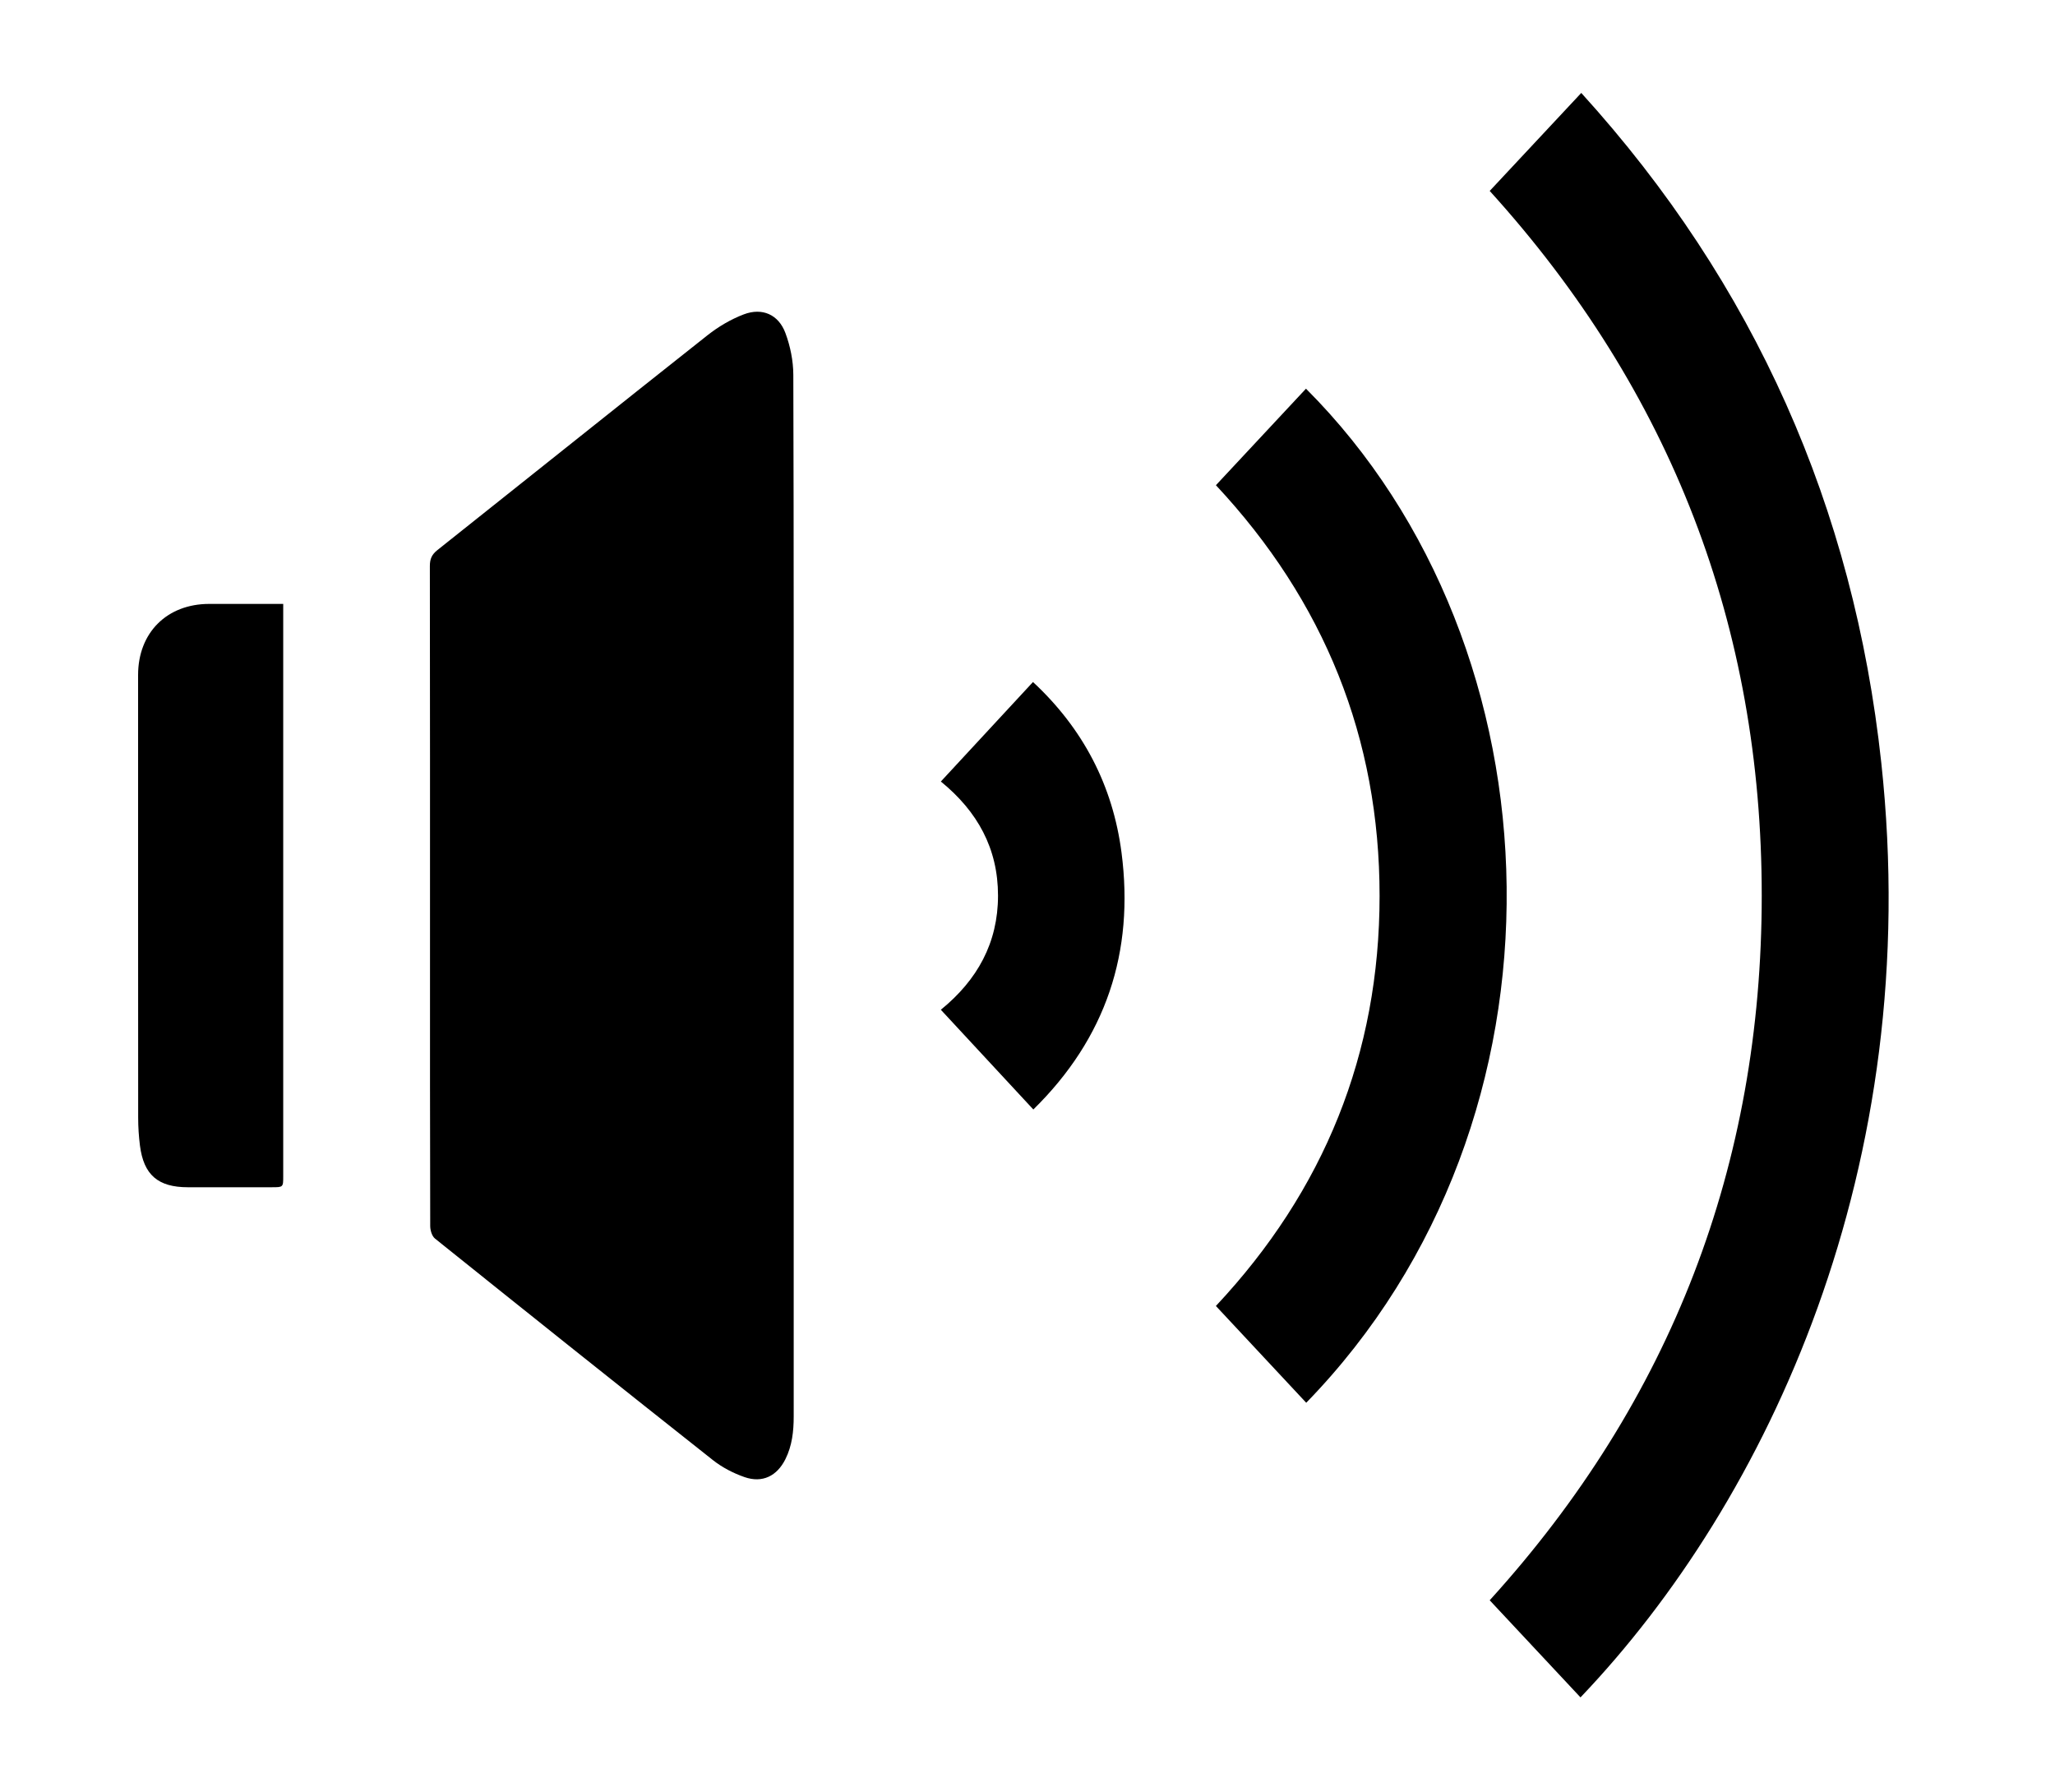 <?xml version="1.0" encoding="utf-8"?>
<!-- Generator: Adobe Illustrator 16.0.0, SVG Export Plug-In . SVG Version: 6.00 Build 0)  -->
<!DOCTYPE svg PUBLIC "-//W3C//DTD SVG 1.1//EN" "http://www.w3.org/Graphics/SVG/1.1/DTD/svg11.dtd">
<svg version="1.1" id="Layer_1" xmlns="http://www.w3.org/2000/svg" xmlns:xlink="http://www.w3.org/1999/xlink" x="0px" y="0px"
	 width="187.455px" height="163.491px" viewBox="0 0 187.455 163.491" enable-background="new 0 0 187.455 163.491"
	 xml:space="preserve">
<g>
	<path fill-rule="evenodd" clip-rule="evenodd" d="M72.399,81.692c0,15.835-0.002,31.669,0.002,47.503
		c0,1.354-0.143,2.677-0.757,3.907c-0.77,1.541-2.098,2.199-3.725,1.636c-1.021-0.354-2.041-0.881-2.887-1.551
		c-8.478-6.703-16.922-13.446-25.353-20.209c-0.278-0.224-0.434-0.755-0.435-1.144c-0.024-8.521-0.019-17.044-0.019-25.565
		c0-11.547,0.005-23.094-0.013-34.641c-0.001-0.637,0.175-1.044,0.687-1.451c8.217-6.524,16.404-13.086,24.634-19.593
		c0.992-0.785,2.135-1.459,3.313-1.908c1.681-0.639,3.167,0.013,3.794,1.69c0.449,1.2,0.722,2.543,0.726,3.823
		C72.416,50.024,72.399,65.858,72.399,81.692z"/>
	<path fill-rule="evenodd" clip-rule="evenodd" d="M135.89,17.416c2.747-2.94,5.489-5.875,8.352-8.939
		c15.825,17.425,24.854,37.839,27.367,61.095c3.978,36.805-10.332,67.332-27.438,85.258c-2.76-2.952-5.518-5.901-8.282-8.858
		c16.57-18.248,24.815-39.76,24.815-64.274C160.706,57.204,152.479,35.712,135.89,17.416z"/>
	<path fill-rule="evenodd" clip-rule="evenodd" d="M119.153,127.955c-2.758-2.955-5.48-5.872-8.24-8.828
		c9.871-10.528,14.929-23.017,14.931-37.401c0.004-14.39-5.043-26.884-14.929-37.467c2.74-2.937,5.478-5.87,8.215-8.805
		C142.757,59.09,144.307,102.105,119.153,127.955z"/>
	<path fill-rule="evenodd" clip-rule="evenodd" d="M25.835,55.088c0,0.415,0,0.701,0,0.986c0,17.071,0,34.143,0,51.214
		c0,1.008-0.001,1.009-1.043,1.009c-2.551,0.001-5.103,0.001-7.654,0.001c-2.724-0.001-4.034-1.127-4.373-3.811
		c-0.105-0.832-0.16-1.676-0.161-2.515c-0.01-13.468-0.007-26.935-0.007-40.403c0-3.857,2.627-6.479,6.49-6.482
		c1.92-0.001,3.841,0,5.761,0C25.132,55.088,25.417,55.088,25.835,55.088z"/>
	<path fill-rule="evenodd" clip-rule="evenodd" d="M94.26,101.205c-2.875-3.101-5.64-6.081-8.437-9.098
		c3.325-2.704,5.215-6.103,5.215-10.414c-0.001-4.288-1.863-7.674-5.215-10.405c2.769-2.99,5.529-5.971,8.405-9.077
		c4.572,4.247,7.283,9.451,8.077,15.567C103.479,86.833,100.907,94.679,94.26,101.205z"/>
</g>
</svg>

